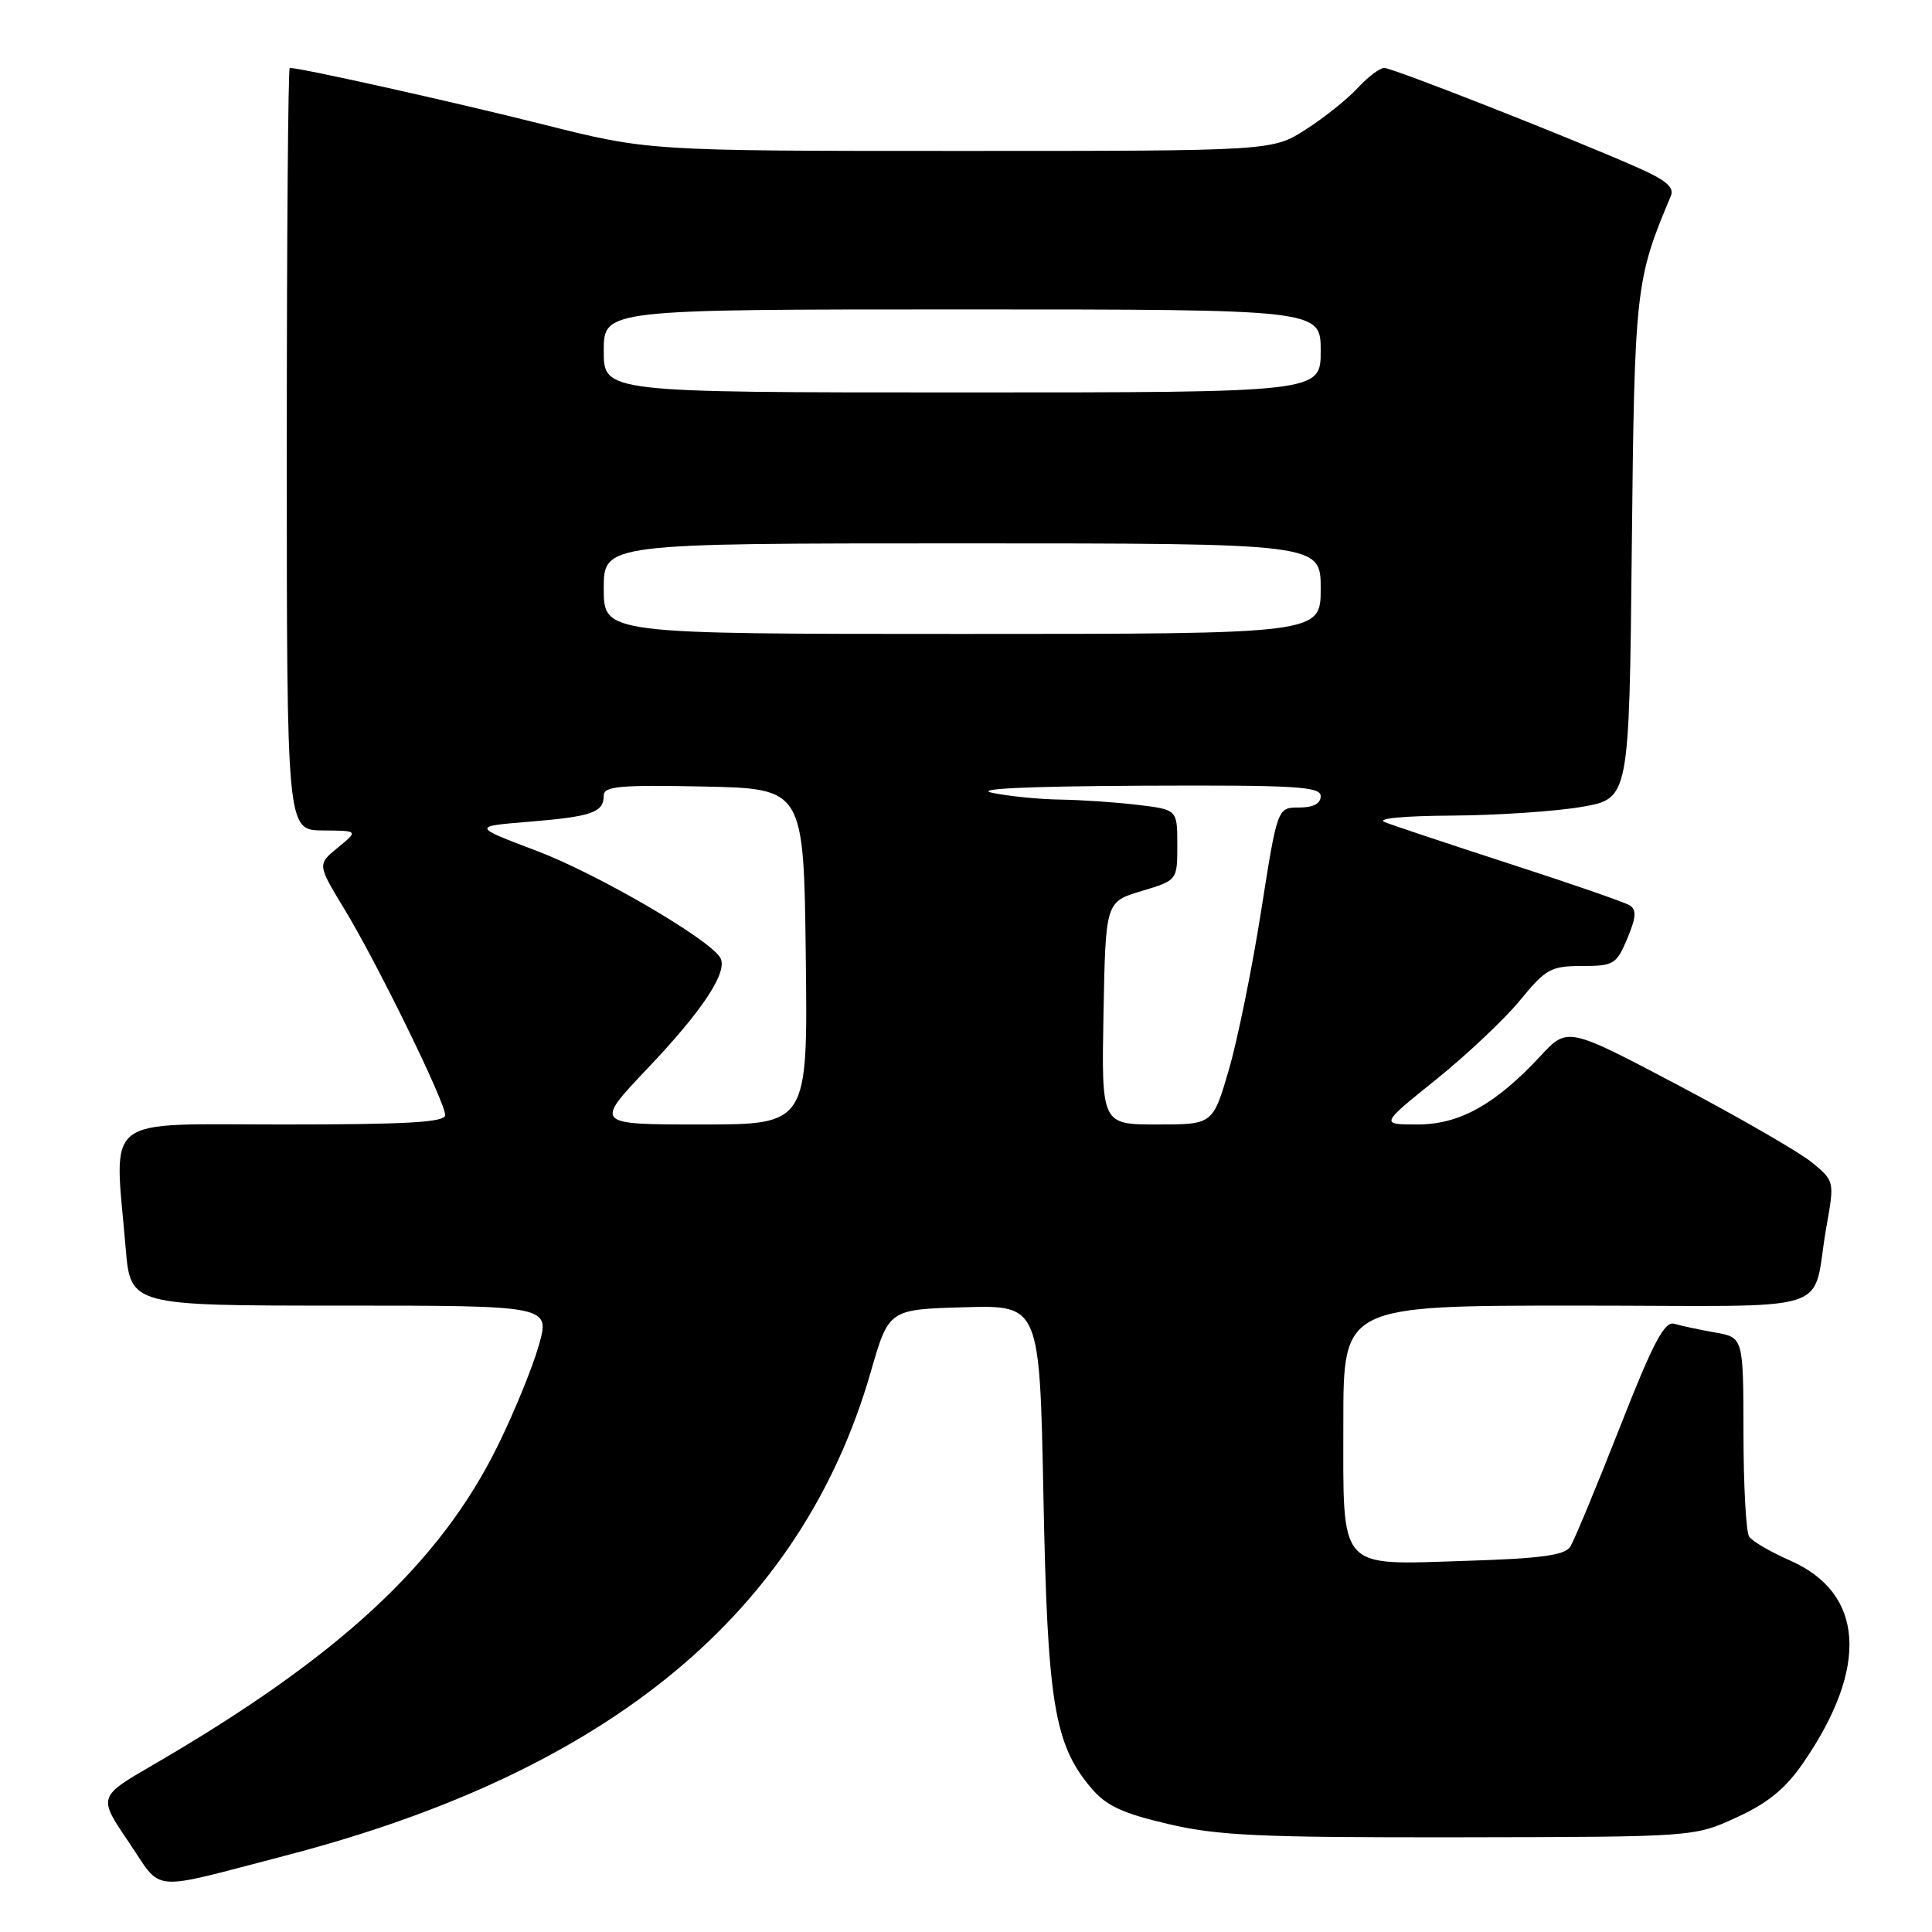 <?xml version="1.0" encoding="UTF-8" standalone="no"?>
<!DOCTYPE svg PUBLIC "-//W3C//DTD SVG 1.1//EN" "http://www.w3.org/Graphics/SVG/1.1/DTD/svg11.dtd" >
<svg xmlns="http://www.w3.org/2000/svg" xmlns:xlink="http://www.w3.org/1999/xlink" version="1.1" viewBox="0 0 256 256">
 <g >
 <path fill="currentColor"
d=" M 37.77 245.89 C 80.74 234.73 106.17 213.73 115.38 181.79 C 117.77 173.50 117.77 173.50 127.77 173.22 C 137.76 172.93 137.76 172.93 138.26 198.22 C 138.79 225.63 139.68 231.09 144.56 236.89 C 146.55 239.26 148.68 240.26 154.79 241.69 C 161.39 243.24 166.97 243.49 193.50 243.45 C 224.50 243.40 224.50 243.40 230.12 240.81 C 234.25 238.92 236.60 236.99 238.93 233.60 C 247.68 220.89 247.04 211.10 237.18 206.77 C 234.61 205.64 232.17 204.22 231.77 203.61 C 231.36 203.00 231.02 196.81 231.02 189.86 C 231.00 177.22 231.00 177.22 227.25 176.56 C 225.19 176.19 222.76 175.68 221.86 175.41 C 220.55 175.03 219.07 177.83 214.60 189.22 C 211.52 197.07 208.57 204.16 208.06 204.96 C 207.34 206.08 204.12 206.52 194.24 206.82 C 177.12 207.36 178.00 208.35 178.00 188.43 C 178.00 173.00 178.00 173.00 208.98 173.00 C 244.35 173.00 239.89 174.42 242.02 162.50 C 243.08 156.53 243.07 156.49 240.12 154.05 C 238.48 152.70 230.53 148.11 222.43 143.83 C 207.71 136.06 207.71 136.06 204.11 139.94 C 198.12 146.37 193.39 149.00 187.80 149.00 C 182.88 149.00 182.88 149.00 190.28 143.05 C 194.35 139.77 199.36 135.05 201.41 132.55 C 204.82 128.38 205.51 128.00 209.62 128.00 C 213.83 128.00 214.19 127.78 215.63 124.35 C 216.80 121.55 216.87 120.54 215.94 119.96 C 215.27 119.55 208.15 117.08 200.11 114.48 C 192.08 111.87 184.60 109.38 183.50 108.94 C 182.30 108.46 185.86 108.11 192.42 108.07 C 198.42 108.03 206.16 107.51 209.61 106.91 C 215.88 105.82 215.88 105.82 216.22 72.66 C 216.58 38.22 216.71 37.06 221.40 25.96 C 221.89 24.81 220.72 23.83 216.78 22.11 C 207.35 17.97 184.53 9.01 183.42 9.00 C 182.83 9.00 181.26 10.19 179.92 11.64 C 178.59 13.09 175.50 15.57 173.05 17.14 C 168.61 20.00 168.61 20.00 127.25 20.00 C 85.90 20.00 85.90 20.00 71.74 16.43 C 60.03 13.49 39.91 9.00 38.39 9.00 C 38.18 9.00 38.00 31.72 38.00 59.50 C 38.00 110.00 38.00 110.00 42.75 110.04 C 47.50 110.07 47.50 110.07 44.77 112.31 C 42.04 114.54 42.04 114.54 45.67 120.52 C 50.00 127.66 58.97 145.98 58.99 147.75 C 59.00 148.71 54.04 149.00 37.50 149.00 C 13.19 149.00 15.14 147.48 16.65 165.35 C 17.29 173.00 17.29 173.00 45.09 173.00 C 72.89 173.00 72.89 173.00 71.40 178.25 C 70.59 181.14 68.15 187.10 65.99 191.50 C 58.32 207.13 44.91 219.56 20.24 233.88 C 12.99 238.09 12.99 238.09 17.04 244.06 C 21.65 250.85 19.42 250.66 37.77 245.89 Z  M 85.82 141.55 C 93.21 133.77 96.54 128.68 95.42 126.87 C 93.87 124.36 79.12 115.78 71.18 112.77 C 62.55 109.50 62.55 109.50 70.16 108.88 C 78.43 108.20 80.00 107.65 80.00 105.41 C 80.00 104.18 82.13 103.99 93.25 104.22 C 106.50 104.50 106.50 104.50 106.77 126.75 C 107.04 149.00 107.04 149.00 92.89 149.00 C 78.75 149.00 78.75 149.00 85.82 141.55 Z  M 146.22 134.25 C 146.50 119.50 146.50 119.50 151.25 118.07 C 156.00 116.65 156.00 116.65 156.00 111.96 C 156.00 107.28 156.00 107.28 150.75 106.65 C 147.86 106.30 143.25 105.99 140.50 105.95 C 137.75 105.91 133.70 105.51 131.50 105.06 C 128.91 104.52 135.88 104.19 151.25 104.11 C 171.75 104.02 175.00 104.21 175.00 105.50 C 175.00 106.48 174.01 107.00 172.13 107.00 C 169.26 107.00 169.26 107.00 167.10 120.75 C 165.91 128.31 163.99 137.76 162.83 141.75 C 160.71 149.00 160.71 149.00 153.33 149.00 C 145.95 149.00 145.95 149.00 146.22 134.25 Z  M 80.00 78.00 C 80.00 72.00 80.00 72.00 127.50 72.00 C 175.00 72.00 175.00 72.00 175.00 78.00 C 175.00 84.00 175.00 84.00 127.50 84.00 C 80.00 84.00 80.00 84.00 80.00 78.00 Z  M 80.00 46.50 C 80.00 41.00 80.00 41.00 127.50 41.00 C 175.00 41.00 175.00 41.00 175.00 46.50 C 175.00 52.00 175.00 52.00 127.50 52.00 C 80.00 52.00 80.00 52.00 80.00 46.50 Z "/>
</g>
</svg>